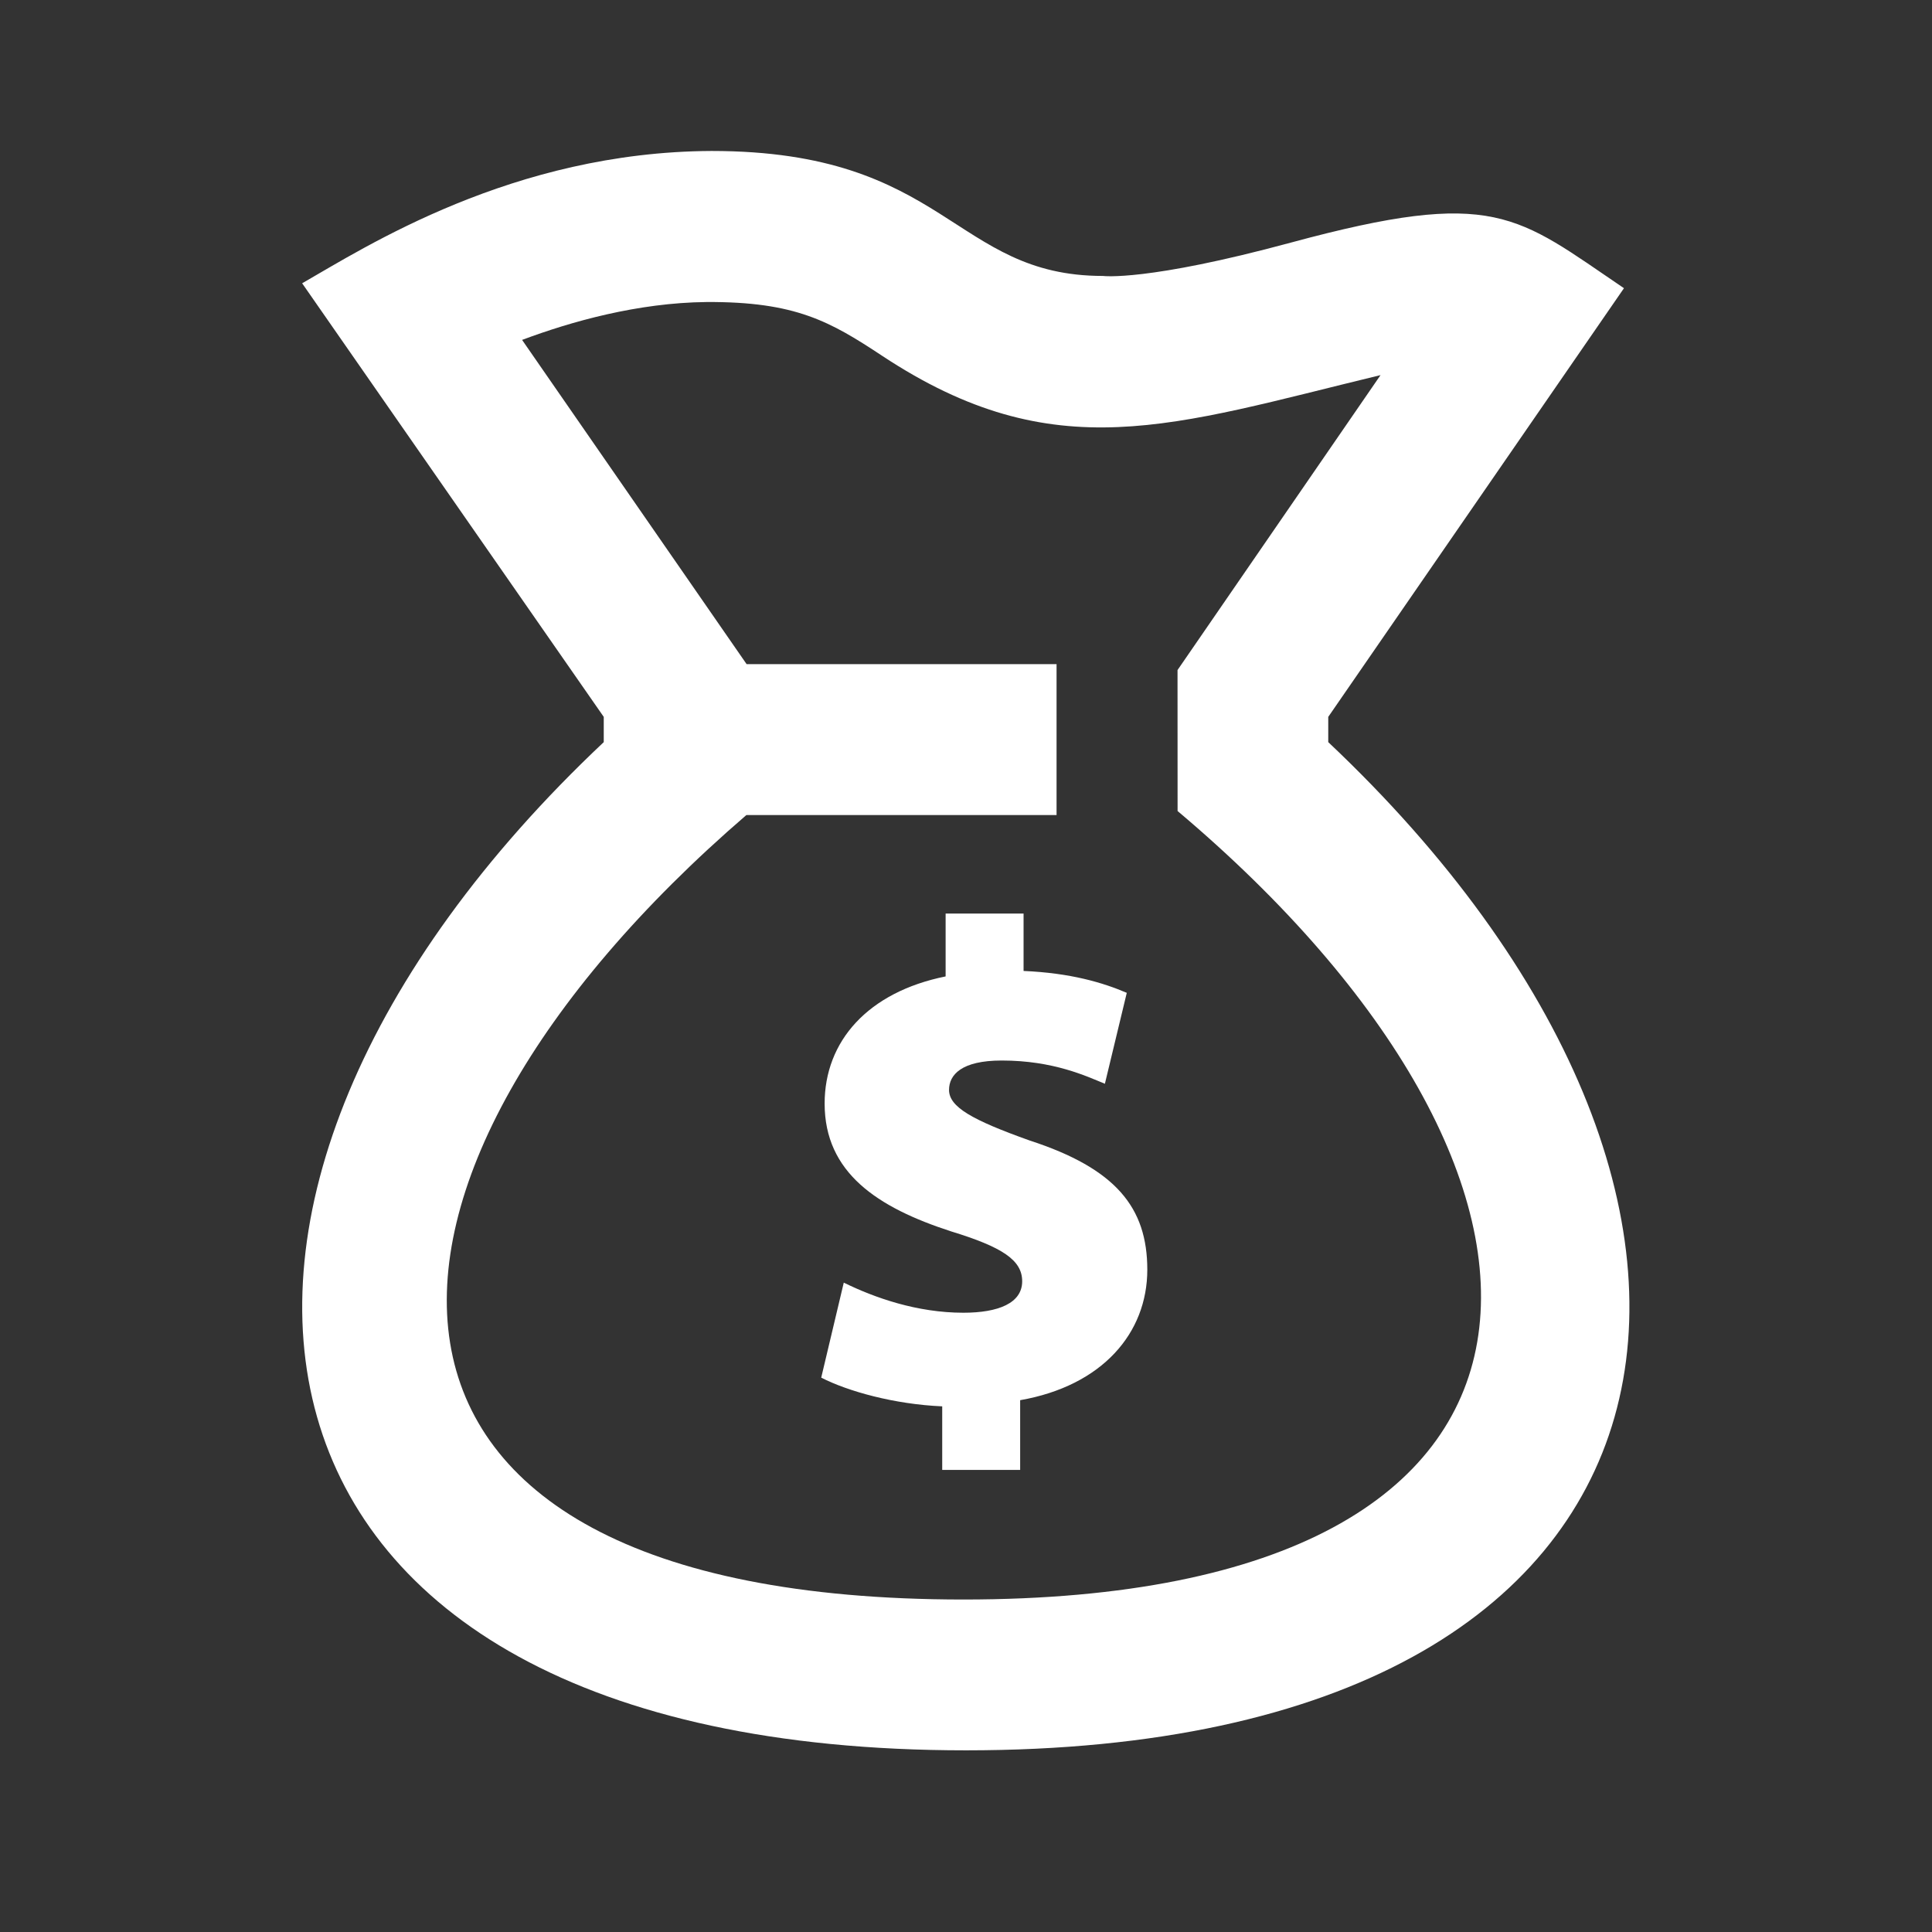 <?xml version="1.0" encoding="utf-8"?>
<!-- Generator: Adobe Illustrator 18.1.0, SVG Export Plug-In . SVG Version: 6.00 Build 0)  -->
<svg version="1.2" baseProfile="tiny" xmlns="http://www.w3.org/2000/svg" xmlns:xlink="http://www.w3.org/1999/xlink" x="0px"
	 y="0px" width="64px" height="64px" viewBox="0 0 64 64" xml:space="preserve">
<rect x="0" y="0" width="64" height="64" fill="#333333" stroke="none"/>
<g id="_x36_4px_boxes">
	<rect fill="none" width="64" height="64"/>
</g>
<g id="Production">
	<g>
		<path fill="#ffffff" d="M34.11,37.781c-1.902-0.679-2.672-1.109-2.672-1.676c0-0.498,0.408-0.974,1.744-0.974
			c1.721,0,2.808,0.521,3.419,0.77l0.725-3.012c-0.792-0.339-1.857-0.657-3.419-0.725v-1.902h-2.582v2.083
			c-2.581,0.521-4.008,2.151-4.008,4.212c0,2.287,1.744,3.442,4.189,4.234c1.699,0.521,2.355,0.951,2.355,1.653
			c0,0.725-0.792,1.042-1.947,1.042c-1.54,0-2.944-0.498-3.963-0.997l-0.747,3.147
			c0.883,0.453,2.423,0.883,4.008,0.951v2.106h2.582v-2.31c2.717-0.476,4.212-2.219,4.212-4.325
			C38.005,40.001,36.964,38.71,34.11,37.781z"/>
		<path fill="#ffffff" d="M44,24.584v-0.836l9.796-14.201c-3.568-2.414-4.262-3.343-11.029-1.512
			c-4.793,1.298-6.231,1.106-6.231,1.106c-4.962,0-5.161-4.14-12.964-4.14
			c-6.592,0.029-11.475,3.189-13.563,4.383L20,23.748v0.836C4,39.651,6.671,57.982,32,57.982
			C57.287,57.982,60,39.681,44,24.584z M31.915,52.986C10.088,52.986,10.796,39,24.724,27H35v-5H24.732l-7.437-10.74
			c1.611-0.604,3.823-1.231,6.106-1.255c2.955-0.017,4.101,0.645,5.828,1.786
			c5.713,3.771,9.605,2.301,16.503,0.635l-6.725,9.771l0.002,4.669C53.329,38.943,53.524,52.986,31.915,52.986z"/>
	</g>
</g>
</svg>

